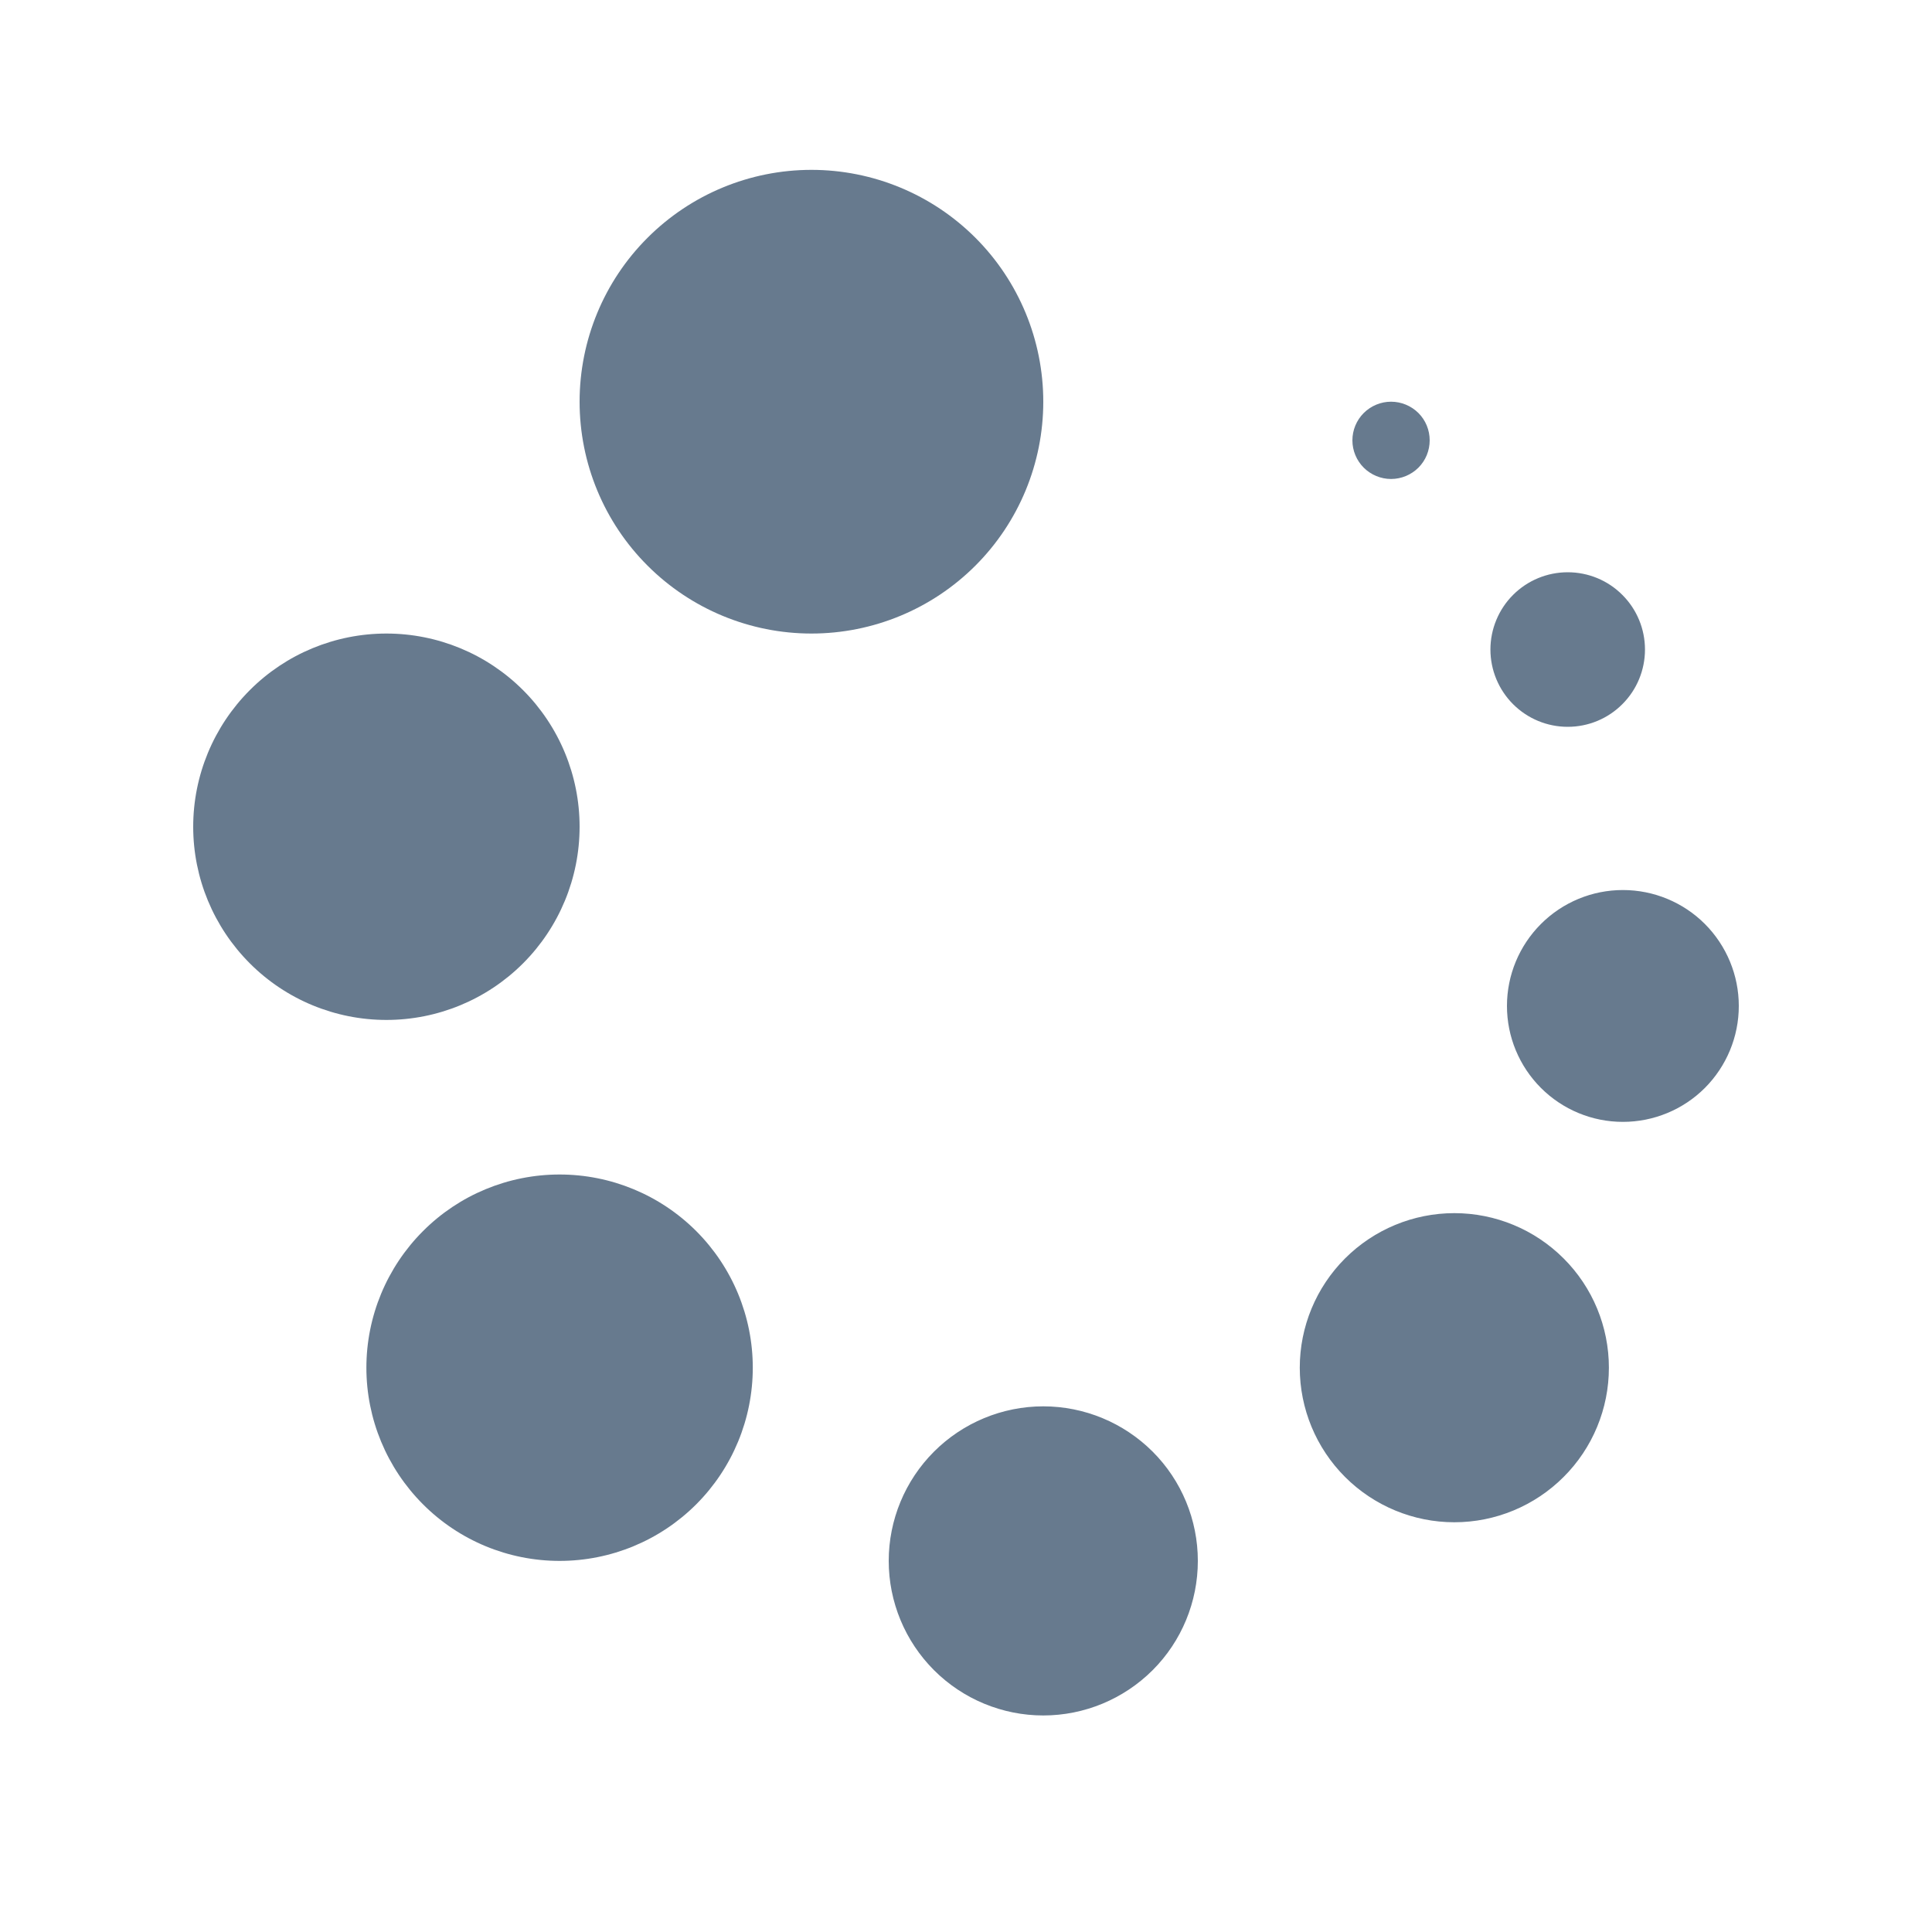 <svg width="25" height="25" viewBox="0 0 25 25" fill="none" xmlns="http://www.w3.org/2000/svg">
<path fill-rule="evenodd" clip-rule="evenodd" d="M13.5 18.198C14.031 18.198 14.539 18.409 14.915 18.784C15.29 19.159 15.5 19.668 15.5 20.198C15.5 20.728 15.29 21.237 14.915 21.612C14.539 21.987 14.031 22.198 13.5 22.198C12.97 22.198 12.461 21.987 12.086 21.612C11.711 21.237 11.5 20.728 11.5 20.198C11.5 19.668 11.711 19.159 12.086 18.784C12.461 18.409 12.97 18.198 13.5 18.198ZM7.241 15.198C7.904 15.198 8.54 15.461 9.009 15.93C9.478 16.399 9.741 17.035 9.741 17.698C9.741 18.361 9.478 18.997 9.009 19.466C8.54 19.935 7.904 20.198 7.241 20.198C6.578 20.198 5.942 19.935 5.474 19.466C5.005 18.997 4.741 18.361 4.741 17.698C4.741 17.035 5.005 16.399 5.474 15.93C5.942 15.461 6.578 15.198 7.241 15.198ZM18.819 15.698C19.35 15.698 19.858 15.909 20.233 16.284C20.609 16.659 20.819 17.168 20.819 17.698C20.819 18.228 20.609 18.737 20.233 19.112C19.858 19.487 19.35 19.698 18.819 19.698C18.289 19.698 17.78 19.487 17.405 19.112C17.03 18.737 16.819 18.228 16.819 17.698C16.819 17.168 17.03 16.659 17.405 16.284C17.78 15.909 18.289 15.698 18.819 15.698ZM21 11.517C21.398 11.517 21.78 11.675 22.061 11.956C22.342 12.238 22.5 12.619 22.5 13.017C22.5 13.415 22.342 13.796 22.061 14.078C21.78 14.359 21.398 14.517 21 14.517C20.602 14.517 20.221 14.359 19.94 14.078C19.658 13.796 19.5 13.415 19.5 13.017C19.5 12.619 19.658 12.238 19.94 11.956C20.221 11.675 20.602 11.517 21 11.517ZM5 8.198C5.663 8.198 6.299 8.461 6.768 8.93C7.237 9.399 7.5 10.035 7.5 10.698C7.5 11.361 7.237 11.997 6.768 12.466C6.299 12.935 5.663 13.198 5 13.198C4.337 13.198 3.701 12.935 3.233 12.466C2.764 11.997 2.5 11.361 2.5 10.698C2.5 10.035 2.764 9.399 3.233 8.93C3.701 8.461 4.337 8.198 5 8.198ZM20.286 7.405C20.552 7.405 20.806 7.51 20.993 7.698C21.181 7.885 21.286 8.14 21.286 8.405C21.286 8.67 21.181 8.925 20.993 9.112C20.806 9.3 20.552 9.405 20.286 9.405C20.021 9.405 19.767 9.3 19.579 9.112C19.392 8.925 19.286 8.67 19.286 8.405C19.286 8.14 19.392 7.885 19.579 7.698C19.767 7.51 20.021 7.405 20.286 7.405ZM10.5 2.198C11.296 2.198 12.059 2.514 12.622 3.077C13.184 3.639 13.5 4.402 13.5 5.198C13.5 5.994 13.184 6.757 12.622 7.319C12.059 7.882 11.296 8.198 10.5 8.198C9.705 8.198 8.942 7.882 8.379 7.319C7.816 6.757 7.5 5.994 7.5 5.198C7.5 4.402 7.816 3.639 8.379 3.077C8.942 2.514 9.705 2.198 10.5 2.198V2.198ZM18 5.198C18.133 5.198 18.26 5.251 18.354 5.344C18.448 5.438 18.5 5.565 18.5 5.698C18.5 5.831 18.448 5.958 18.354 6.052C18.26 6.145 18.133 6.198 18 6.198C17.868 6.198 17.741 6.145 17.647 6.052C17.553 5.958 17.5 5.831 17.5 5.698C17.5 5.565 17.553 5.438 17.647 5.344C17.741 5.251 17.868 5.198 18 5.198Z" fill="#677A8E"/>
</svg>
